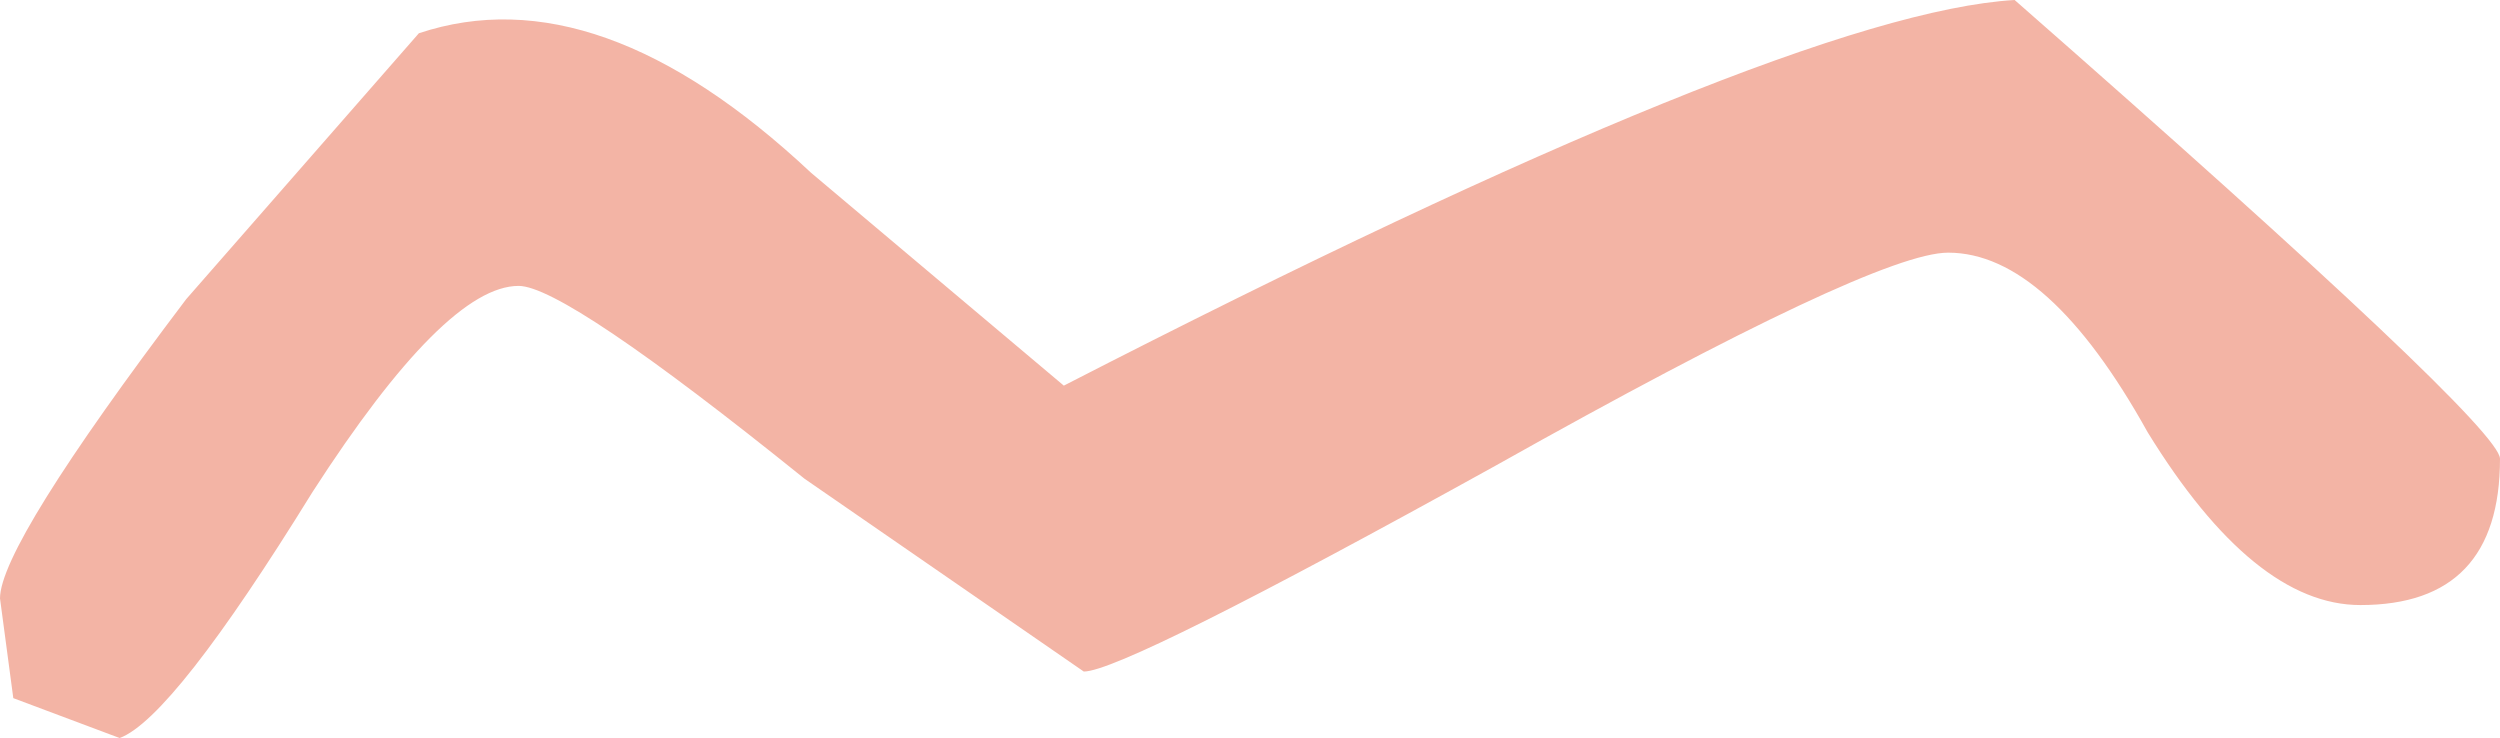 <?xml version="1.0" encoding="UTF-8" standalone="no"?>
<svg xmlns:xlink="http://www.w3.org/1999/xlink" height="5.55px" width="18.8px" xmlns="http://www.w3.org/2000/svg">
  <g transform="matrix(1.0, 0.0, 0.0, 1.0, 7.9, 2.4)">
    <path d="M9.85 2.15 Q9.05 2.15 8.25 0.85 7.5 -0.5 6.75 -0.5 6.2 -0.5 3.35 1.1 0.55 2.65 0.25 2.65 L-1.85 1.2 Q-3.65 -0.25 -4.0 -0.25 -4.55 -0.25 -5.55 1.3 -6.6 3.0 -7.0 3.15 L-7.8 2.85 -7.9 2.1 Q-7.9 1.7 -6.5 -0.15 L-4.75 -2.15 Q-3.4 -2.6 -1.8 -1.1 L0.1 0.5 Q5.55 -2.3 7.25 -2.4 10.9 0.8 10.9 1.05 10.9 2.15 9.85 2.15" fill="#f3b4a5" fill-rule="evenodd" stroke="none"/>
  </g>
</svg>
